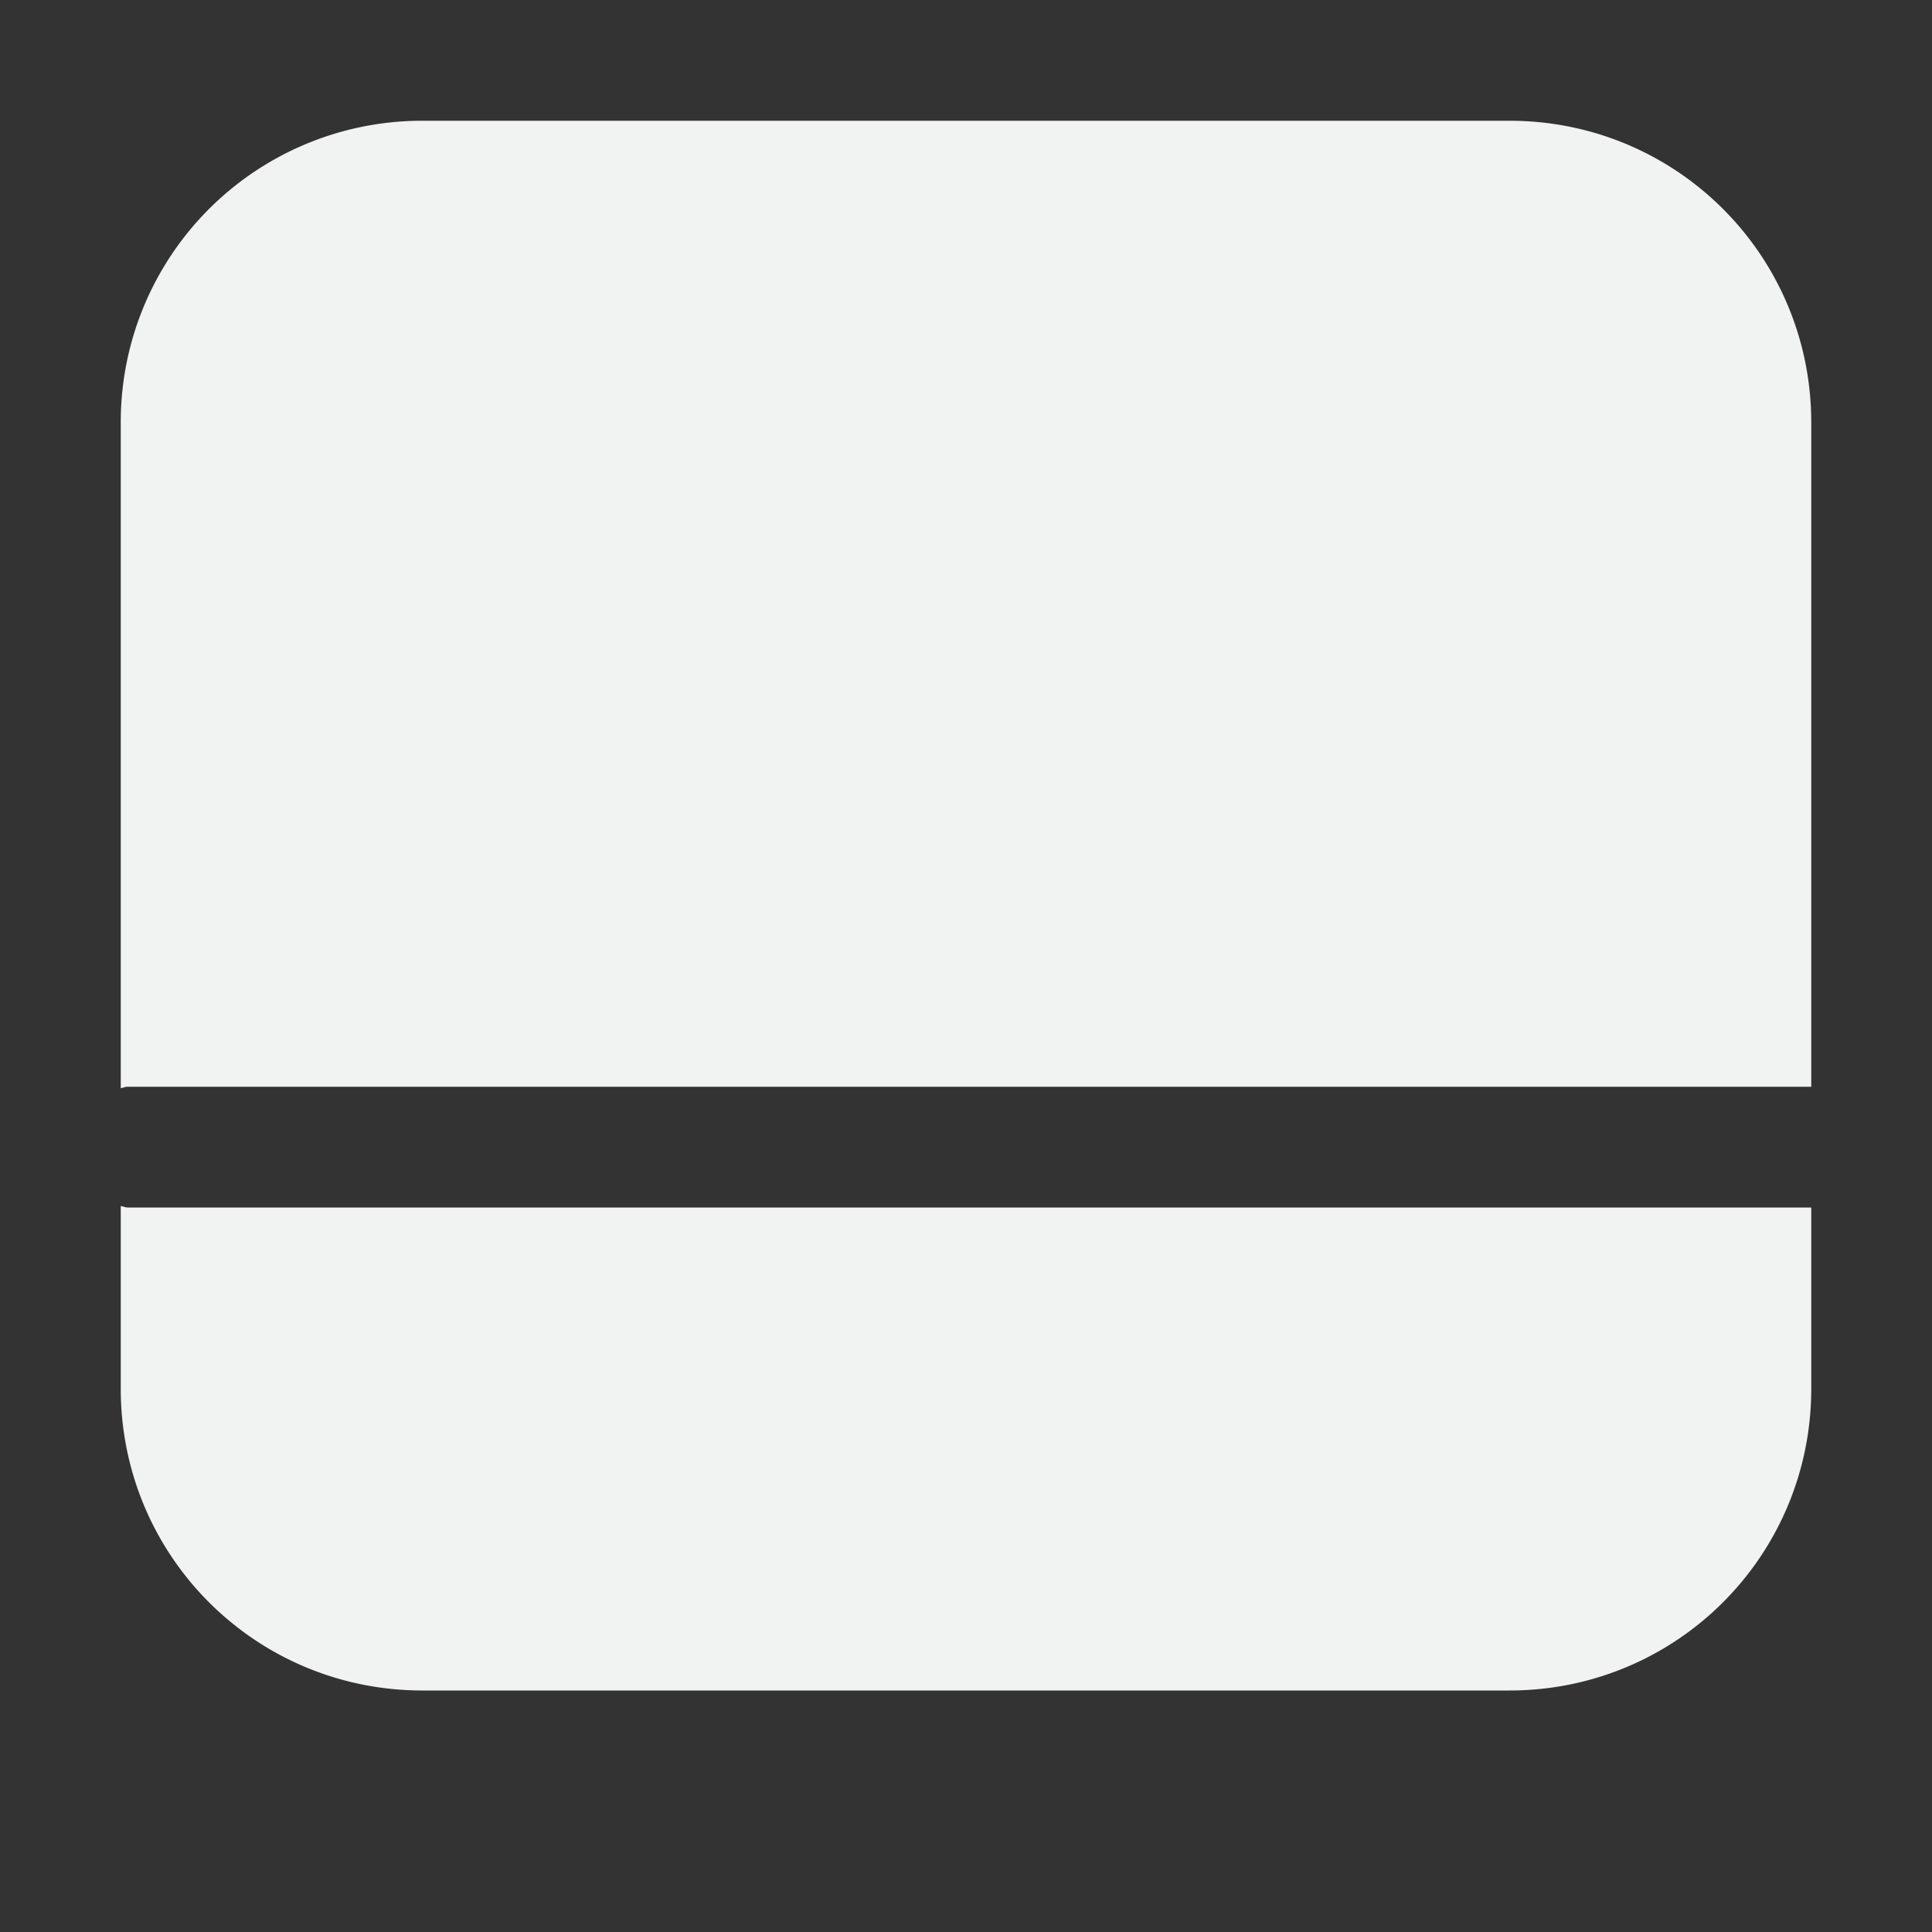 <svg xmlns="http://www.w3.org/2000/svg" viewBox="0 0 16 16" width="256" height="256">
    <rect x="0" y="0" width="16" height="16" fill="#333333" stroke="none"/>
    <path d="M3.5 1A2.495 2.495 0 0 0 1 3.5v5.512c.02-.003.036-.012.057-.012H15V3.5C15 2.115 13.885 1 12.5 1h-9zM1 9.988V11.5C1 12.885 2.115 14 3.5 14h9c1.385 0 2.5-1.115 2.5-2.5V10H1.057c-.02 0-.037-.01-.057-.012z" fill="#f1f2f2"/>
</svg>

